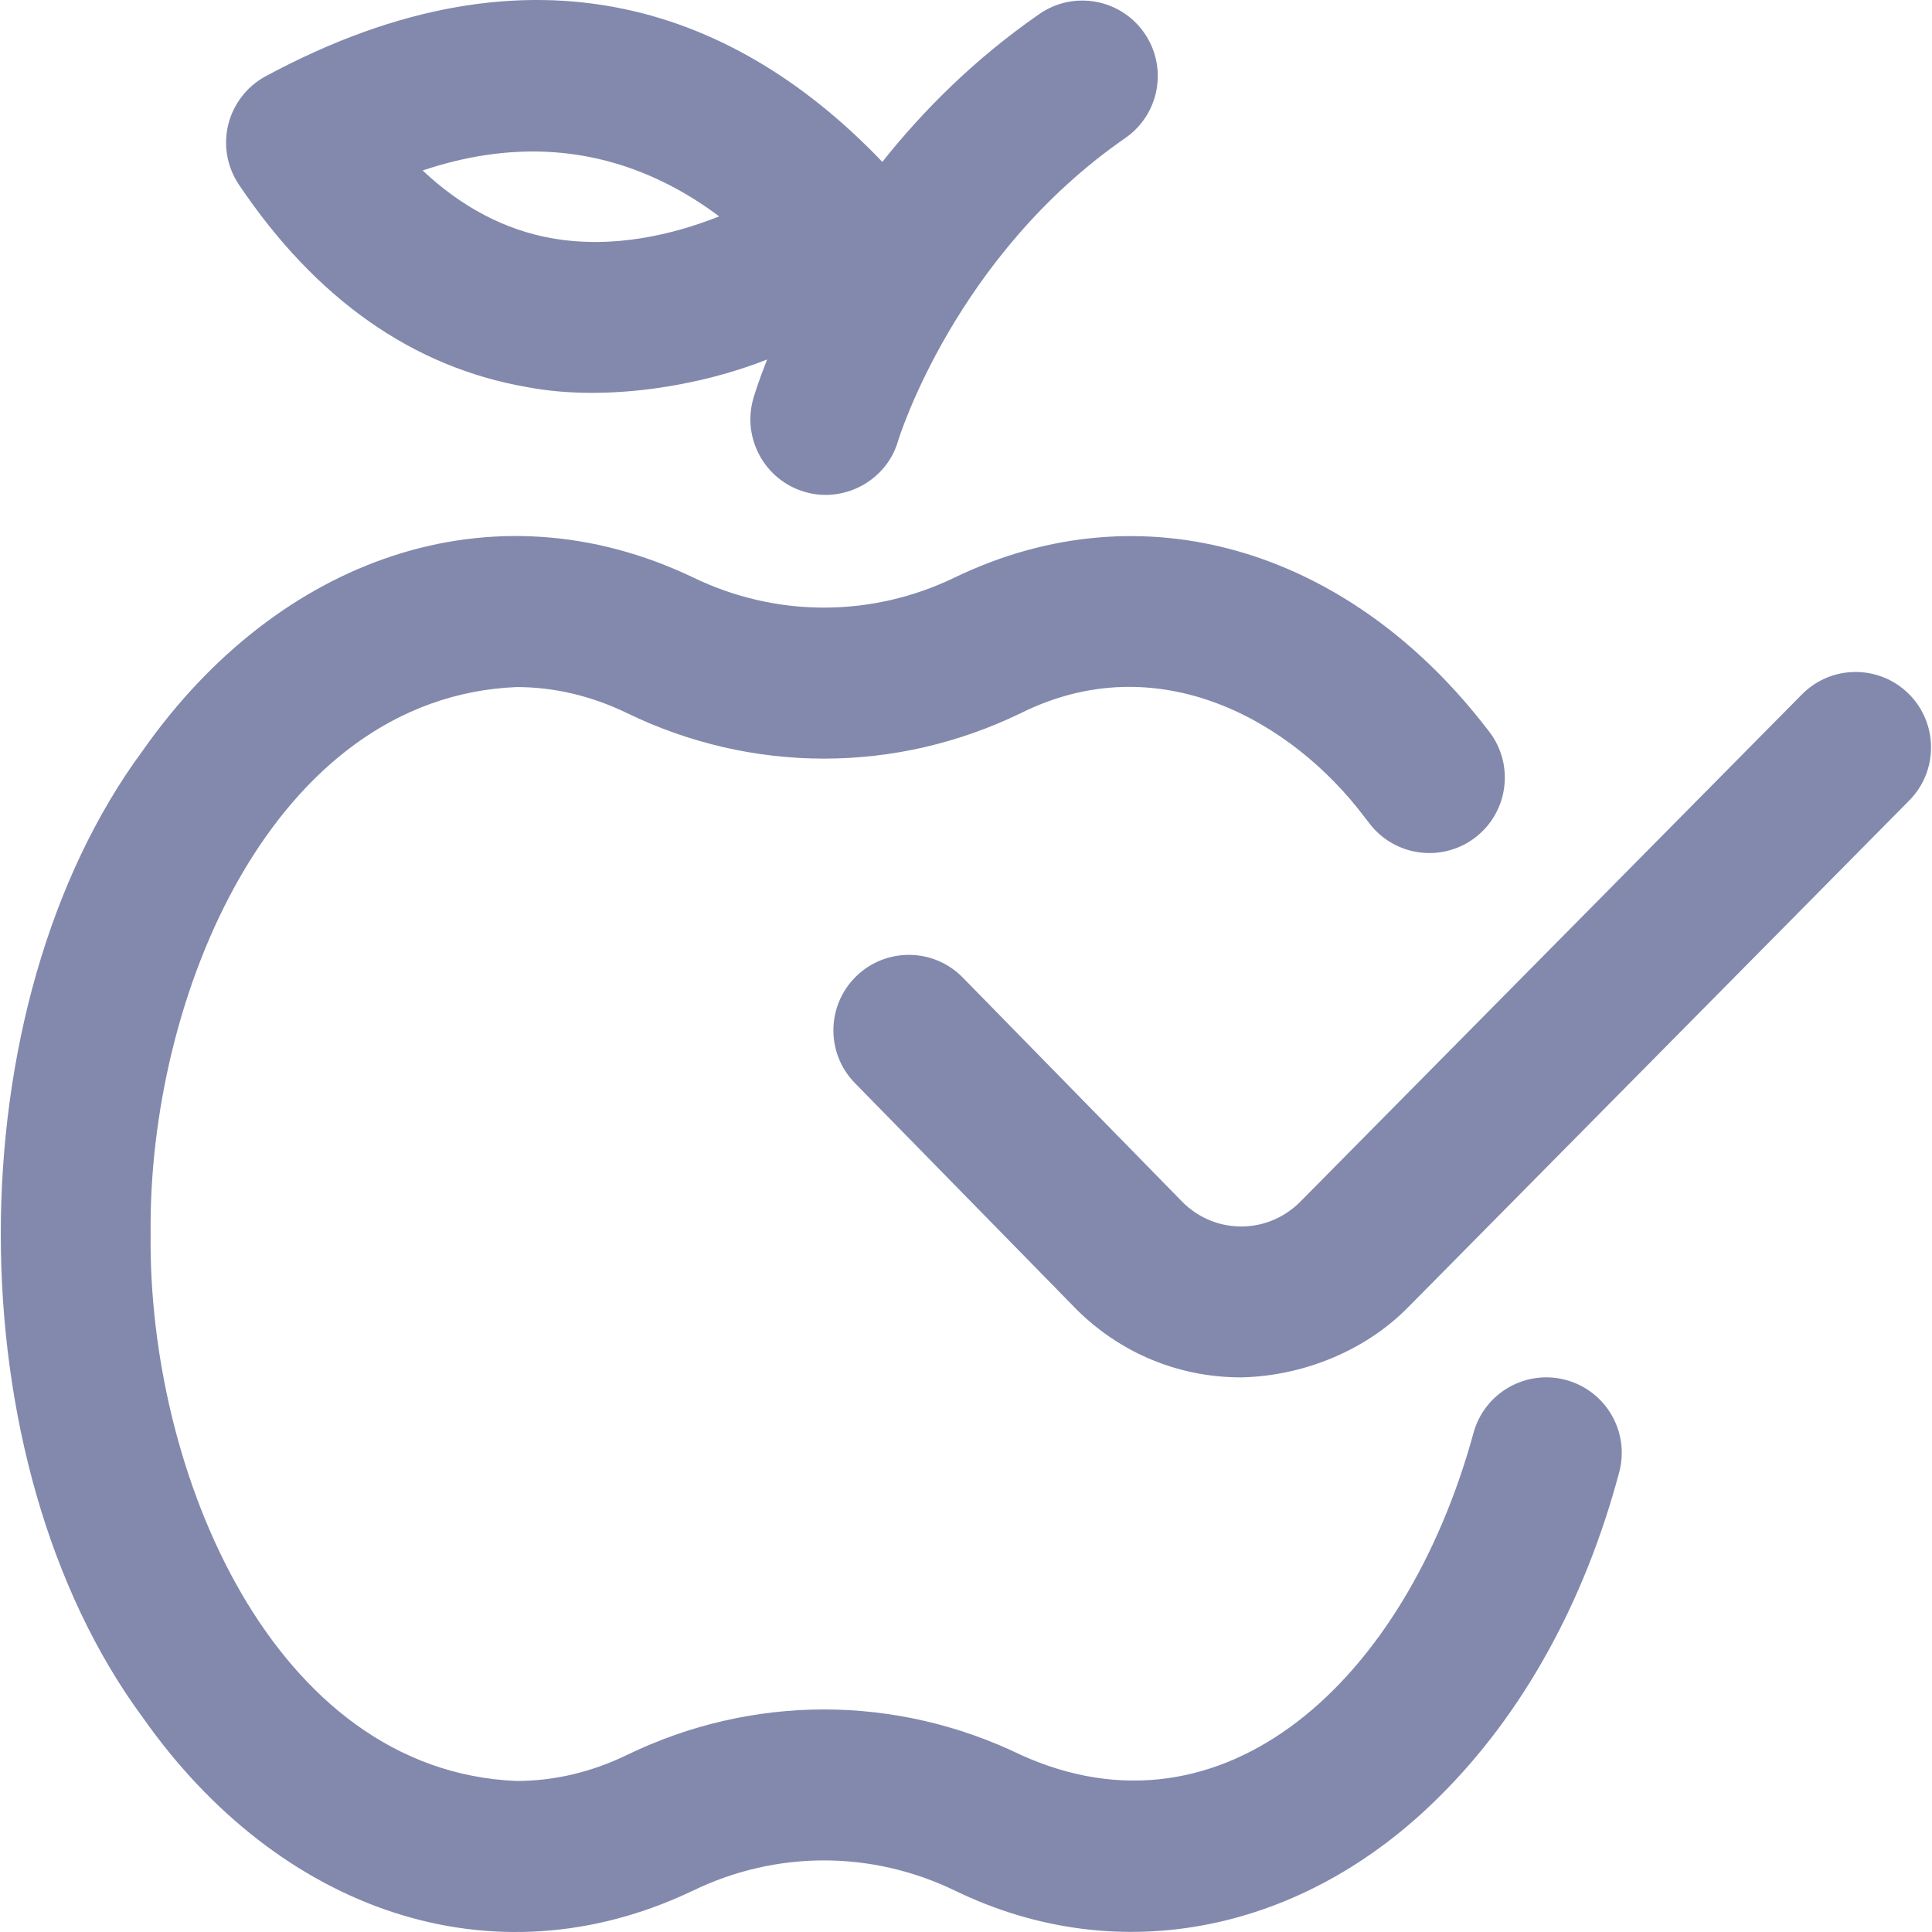 <svg width="29" height="29" viewBox="0 0 29 29" fill="none" xmlns="http://www.w3.org/2000/svg">
<g id="apple 1" clip-path="url(#clip0_8517_666)">
<path id="Vector" d="M24.305 22.098C23.785 24.052 22.851 25.736 21.604 26.969C19.583 28.988 16.82 29.583 14.336 28.38C13.085 27.774 11.65 27.774 10.4 28.38C7.391 29.816 4.181 28.679 2.146 25.784C-0.7 21.935 -0.699 15.111 2.146 11.262C4.181 8.367 7.391 7.23 10.4 8.666C11.65 9.272 13.085 9.272 14.336 8.666C17.161 7.306 20.206 8.254 22.255 10.856C22.255 10.856 22.255 10.856 22.255 10.856C22.289 10.899 22.322 10.941 22.355 10.984C22.735 11.481 22.64 12.192 22.143 12.572C21.651 12.949 20.938 12.86 20.556 12.36C20.531 12.327 20.506 12.295 20.48 12.263C20.48 12.263 20.48 12.263 20.48 12.263L20.48 12.262C19.39 10.815 17.383 9.68 15.324 10.704C13.445 11.615 11.291 11.615 9.412 10.704C8.877 10.445 8.318 10.313 7.753 10.313C4.088 10.469 2.221 14.961 2.261 18.523C2.219 22.084 4.089 26.58 7.753 26.733C8.318 26.733 8.877 26.601 9.412 26.342C11.291 25.432 13.445 25.432 15.324 26.342C18.359 27.717 21.09 25.246 22.116 21.516C22.277 20.911 22.898 20.552 23.502 20.713C24.106 20.874 24.466 21.494 24.305 22.098ZM3.587 2.773C3.41 2.511 3.351 2.186 3.424 1.879C3.498 1.571 3.696 1.308 3.972 1.153C8.069 -1.064 11.135 0.222 13.244 2.43C13.851 1.666 14.625 0.886 15.602 0.21C16.116 -0.146 16.821 -0.018 17.177 0.496C17.533 1.01 17.405 1.716 16.891 2.072C14.334 3.842 13.491 6.586 13.482 6.613C13.31 7.219 12.663 7.557 12.079 7.383C11.479 7.208 11.134 6.577 11.309 5.977C11.319 5.943 11.382 5.731 11.515 5.396C10.531 5.788 9.104 6.038 7.909 5.81C6.198 5.513 4.743 4.492 3.587 2.773ZM6.344 2.559C6.931 3.11 7.579 3.451 8.282 3.576C9.207 3.74 10.11 3.52 10.795 3.248C10.553 3.066 10.268 2.883 9.944 2.726C8.829 2.185 7.623 2.13 6.344 2.559ZM18.629 20.675C18.605 20.675 18.653 20.675 18.629 20.675V20.675ZM28.65 10.414C28.205 9.974 27.488 9.978 27.048 10.423L19.517 18.039C19.286 18.271 18.981 18.403 18.656 18.41C18.314 18.416 17.991 18.285 17.748 18.041L14.451 14.673C14.014 14.226 13.297 14.219 12.85 14.656C12.403 15.094 12.395 15.811 12.833 16.258L16.133 19.628C16.134 19.63 16.136 19.632 16.138 19.634C16.805 20.307 17.687 20.675 18.629 20.675C19.545 20.656 20.478 20.286 21.126 19.633L28.659 12.015C29.098 11.571 29.094 10.854 28.65 10.414Z" fill="#8289AD"/>
</g>
<defs>
<clipPath id="clip0_8517_666">
<rect width="29" height="29" fill="white"/>
</clipPath>
</defs>
</svg>
